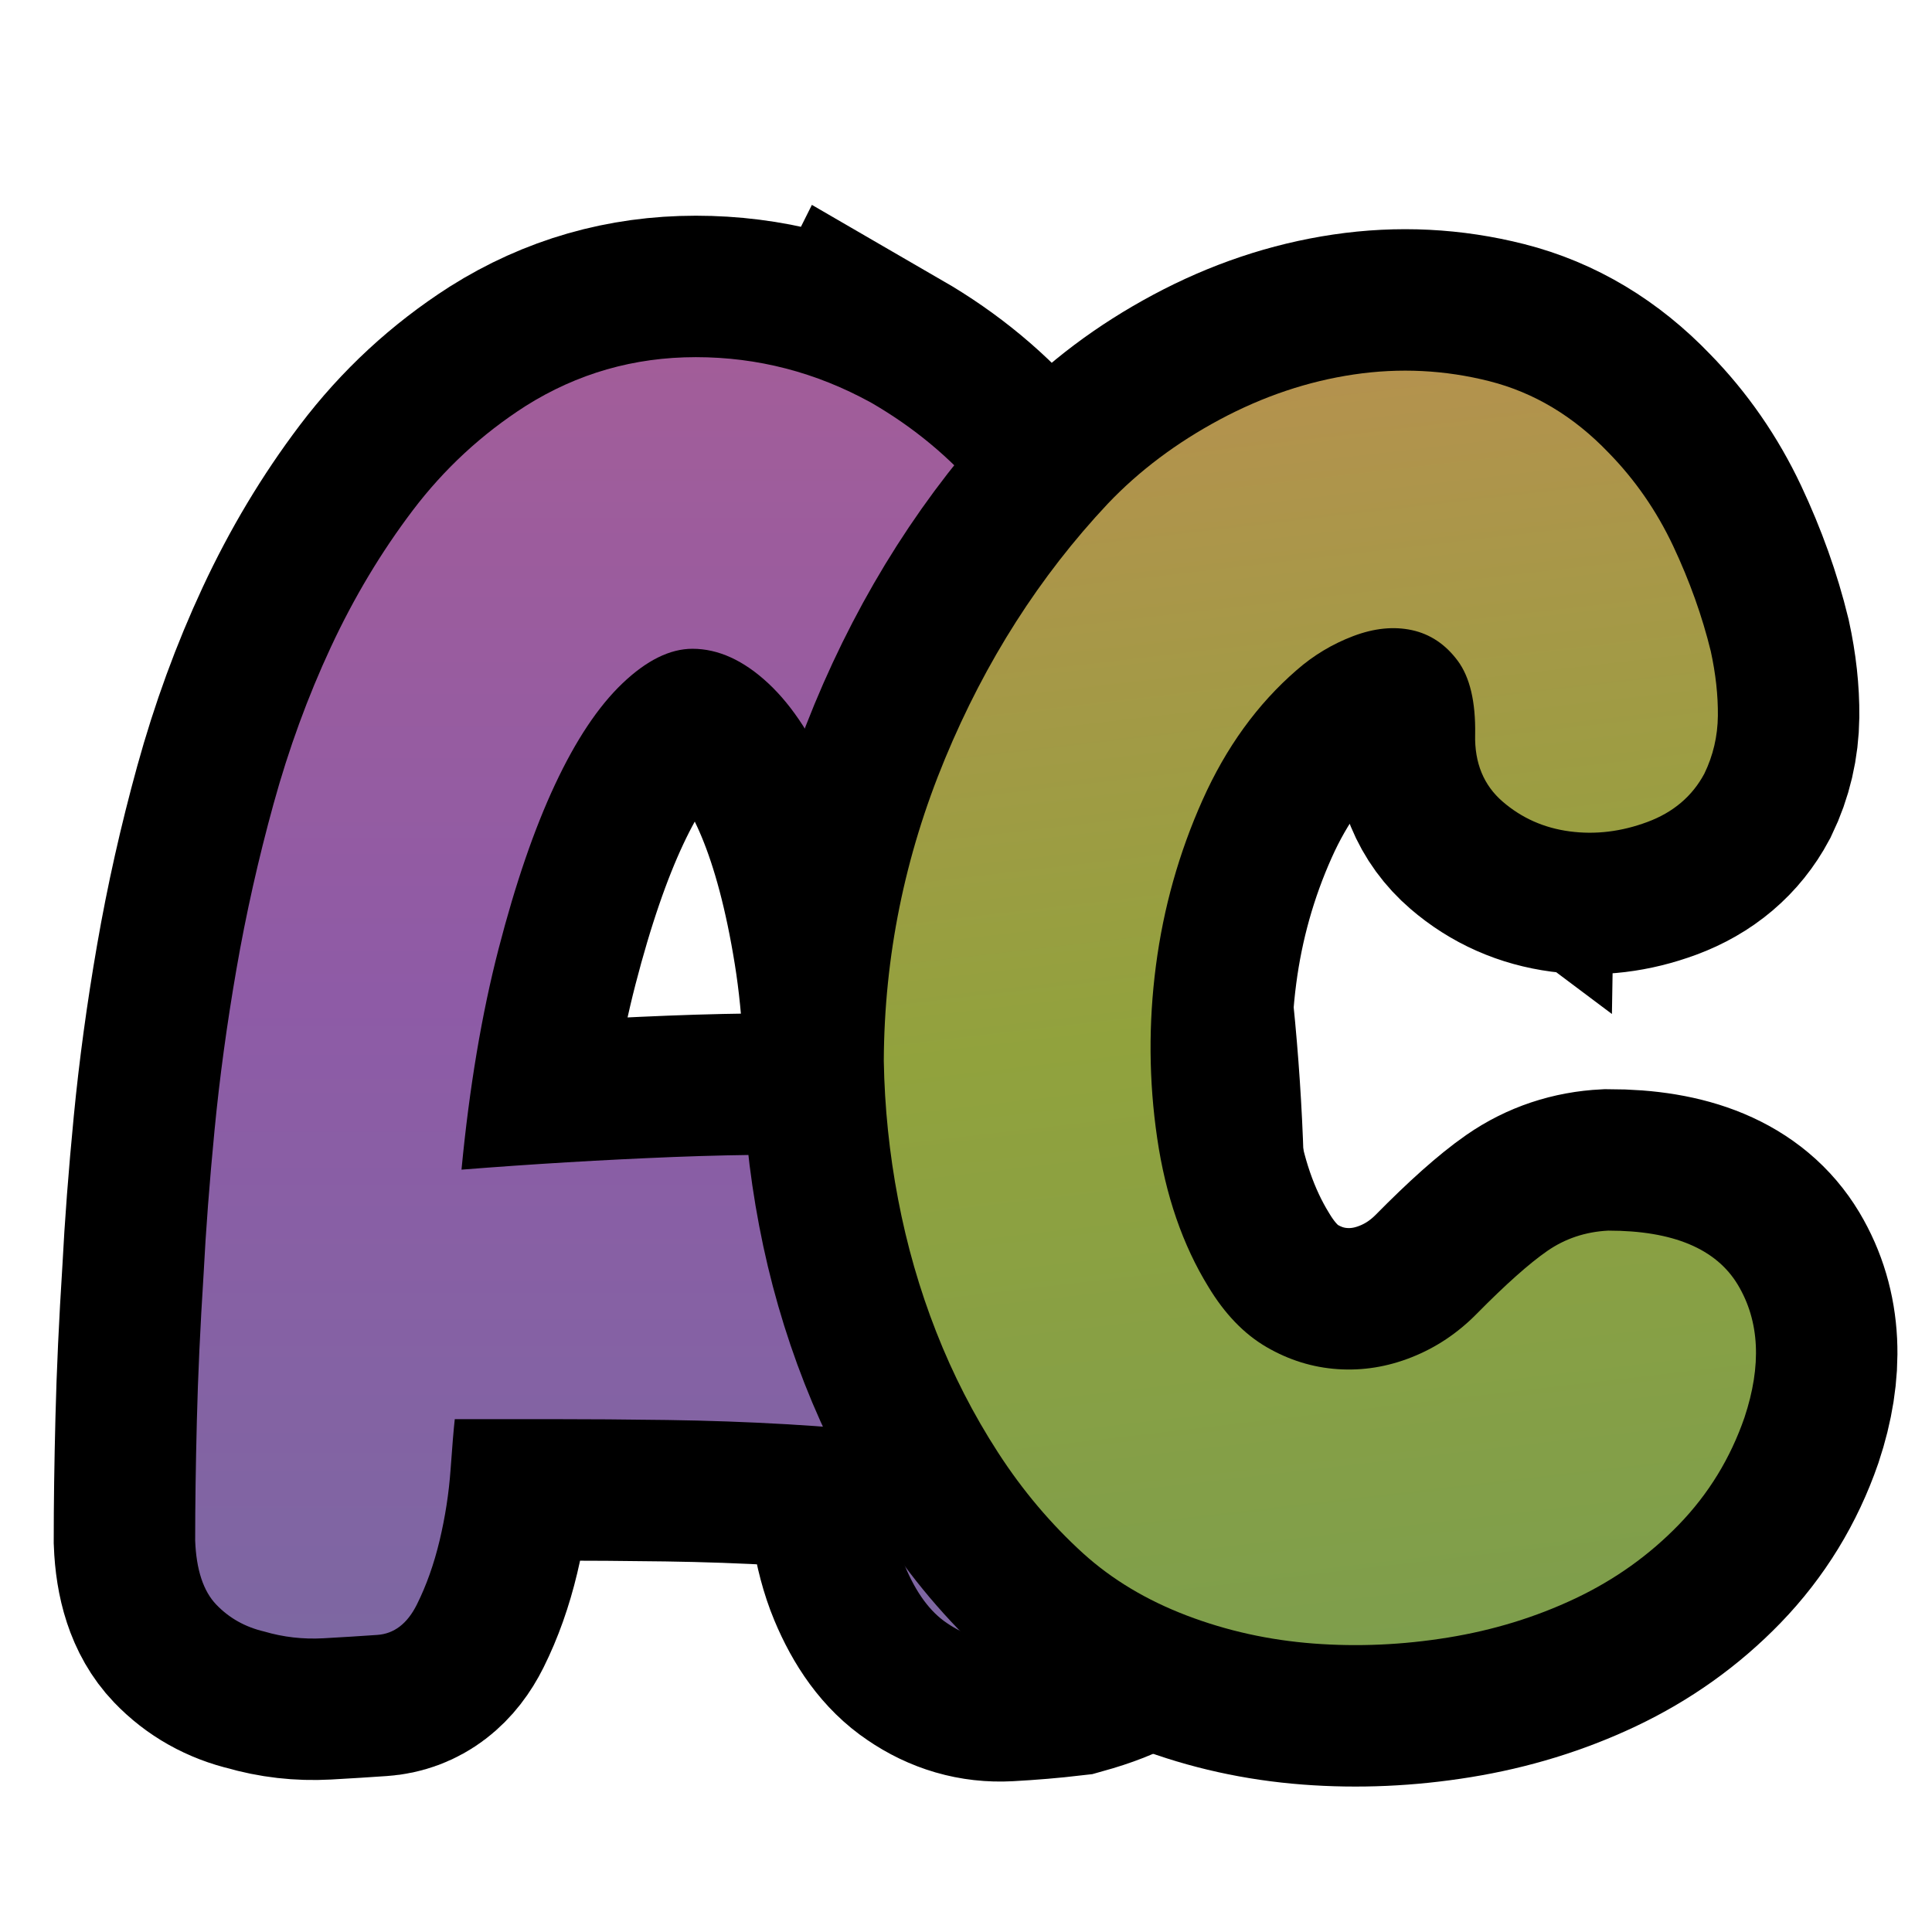 <?xml version="1.0" encoding="UTF-8"?><svg id="uuid-2e4f362e-2cb8-45a3-8e19-2081e0fa864b" xmlns="http://www.w3.org/2000/svg" width="280" height="280" xmlns:xlink="http://www.w3.org/1999/xlink" viewBox="0 0 280 280"><defs><linearGradient id="uuid-0f44fc42-e9b9-47d6-bfbd-55480c9cdba3" x1="98.47" y1="237.695" x2="98.47" y2="51.76" gradientUnits="userSpaceOnUse"><stop offset="0" stop-color="#7d67a2"/><stop offset=".5" stop-color="#8e5ba6"/><stop offset="1" stop-color="#a25d99"/></linearGradient><linearGradient id="uuid-3be566e3-9ab6-4ded-89cf-a321332fa2c9" x1="839.084" y1="-138.989" x2="839.084" y2="-322.512" gradientTransform="translate(-612.07 472.774) rotate(-6.623) skewX(1)" gradientUnits="userSpaceOnUse"><stop offset="0" stop-color="#7e9e4c"/><stop offset=".5" stop-color="#91a23d"/><stop offset="1" stop-color="#b4924e"/></linearGradient></defs><path d="M126.252,58.356c6.188,3.584,11.482,7.982,15.88,13.192,4.397,5.214,8.1,10.914,11.116,17.102,3.012,6.191,5.413,12.746,7.207,19.667,1.79,6.924,3.176,13.887,4.153,20.888,2.279,13.845,3.581,27.851,3.909,42.021.324,14.169.08,28.423-.733,42.753-.328,4.073-.653,7.413-.977,10.017-.328,2.607-.939,4.726-1.832,6.352-.897,1.63-2.161,2.932-3.787,3.909-1.63.977-3.909,1.87-6.841,2.688-2.771.324-5.661.568-8.673.732-3.016.16-5.825-.652-8.429-2.443-2.443-1.626-4.481-4.397-6.107-8.306-1.63-3.909-2.527-9.528-2.688-16.857v-2.442c-4.073-.489-8.917-.894-14.536-1.222-5.619-.325-11.36-.527-17.223-.611-5.863-.08-11.524-.122-16.979-.122h-13.803c-.164,1.466-.366,3.909-.611,7.329-.244,3.421-.775,6.841-1.588,10.261-.817,3.421-1.916,6.517-3.298,9.284-1.385,2.771-3.298,4.233-5.741,4.397-2.283.16-4.886.324-7.818.488-2.932.16-5.783-.164-8.551-.978-2.771-.648-5.092-1.954-6.963-3.908-1.874-1.955-2.893-5.047-3.054-9.284,0-5.046.08-10.829.244-17.346.16-6.512.489-13.597.977-21.254.324-6.353.855-13.314,1.588-20.889.733-7.573,1.79-15.348,3.176-23.33,1.382-7.978,3.176-15.96,5.375-23.942,2.199-7.978,4.966-15.552,8.306-22.72,3.336-7.165,7.287-13.761,11.849-19.789,4.558-6.023,10.016-11.074,16.368-15.146,7.489-4.722,15.716-7.085,24.675-7.085,8.955,0,17.426,2.199,25.408,6.596ZM66.886,169.514c10.261-.812,20.48-1.424,30.66-1.832,10.177-.404,20.399-.446,30.66-.122.489-11.562,0-21.903-1.466-31.026-1.466-9.119-3.504-16.815-6.108-23.086-2.607-6.268-5.703-11.074-9.284-14.414-3.584-3.336-7.249-5.008-10.994-5.008-3.26,0-6.638,1.672-10.139,5.008-3.504,3.34-6.76,8.226-9.772,14.658-3.016,6.436-5.741,14.376-8.184,23.82-2.443,9.448-4.237,20.116-5.375,32.003Z" fill="none" stroke="#000" stroke-miterlimit="10" stroke-width="41"/><path d="M126.252,58.356c6.188,3.584,11.482,7.982,15.88,13.192,4.397,5.214,8.1,10.914,11.116,17.102,3.012,6.191,5.413,12.746,7.207,19.667,1.79,6.924,3.176,13.887,4.153,20.888,2.279,13.845,3.581,27.851,3.909,42.021.324,14.169.08,28.423-.733,42.753-.328,4.073-.653,7.413-.977,10.017-.328,2.607-.939,4.726-1.832,6.352-.897,1.63-2.161,2.932-3.787,3.909-1.63.977-3.909,1.87-6.841,2.688-2.771.324-5.661.568-8.673.732-3.016.16-5.825-.652-8.429-2.443-2.443-1.626-4.481-4.397-6.107-8.306-1.63-3.909-2.527-9.528-2.688-16.857v-2.442c-4.073-.489-8.917-.894-14.536-1.222-5.619-.325-11.36-.527-17.223-.611-5.863-.08-11.524-.122-16.979-.122h-13.803c-.164,1.466-.366,3.909-.611,7.329-.244,3.421-.775,6.841-1.588,10.261-.817,3.421-1.916,6.517-3.298,9.284-1.385,2.771-3.298,4.233-5.741,4.397-2.283.16-4.886.324-7.818.488-2.932.16-5.783-.164-8.551-.978-2.771-.648-5.092-1.954-6.963-3.908-1.874-1.955-2.893-5.047-3.054-9.284,0-5.046.08-10.829.244-17.346.16-6.512.489-13.597.977-21.254.324-6.353.855-13.314,1.588-20.889.733-7.573,1.79-15.348,3.176-23.33,1.382-7.978,3.176-15.96,5.375-23.942,2.199-7.978,4.966-15.552,8.306-22.72,3.336-7.165,7.287-13.761,11.849-19.789,4.558-6.023,10.016-11.074,16.368-15.146,7.489-4.722,15.716-7.085,24.675-7.085,8.955,0,17.426,2.199,25.408,6.596ZM66.886,169.514c10.261-.812,20.48-1.424,30.66-1.832,10.177-.404,20.399-.446,30.66-.122.489-11.562,0-21.903-1.466-31.026-1.466-9.119-3.504-16.815-6.108-23.086-2.607-6.268-5.703-11.074-9.284-14.414-3.584-3.336-7.249-5.008-10.994-5.008-3.26,0-6.638,1.672-10.139,5.008-3.504,3.34-6.76,8.226-9.772,14.658-3.016,6.436-5.741,14.376-8.184,23.82-2.443,9.448-4.237,20.116-5.375,32.003Z" fill="url(#uuid-0f44fc42-e9b9-47d6-bfbd-55480c9cdba3)" stroke-width="0"/><path d="M213.79,106.463c.08-4.758-.762-8.329-2.533-10.709-1.771-2.377-3.983-3.854-6.627-4.43-2.648-.572-5.486-.283-8.513.864-3.031,1.151-5.761,2.794-8.196,4.926-5.686,4.926-10.232,11.205-13.642,18.838-3.414,7.633-5.663,15.636-6.755,24.007-1.092,8.372-1.033,16.704.184,24.99,1.213,8.289,3.685,15.472,7.417,21.541,2.374,3.938,5.186,6.854,8.432,8.739,3.246,1.887,6.683,2.953,10.314,3.198,3.627.245,7.202-.329,10.723-1.727,3.518-1.393,6.653-3.486,9.409-6.28,4.21-4.267,7.618-7.303,10.225-9.112,2.603-1.805,5.552-2.79,8.848-2.957,9.394-.002,15.657,2.625,18.799,7.875,3.138,5.254,3.453,11.655.949,19.204-2.042,5.909-5.209,11.08-9.497,15.514-4.292,4.433-9.298,8.004-15.018,10.714-5.724,2.71-11.871,4.6-18.442,5.666-6.575,1.068-13.078,1.357-19.514.867-6.435-.491-12.558-1.844-18.363-4.059-5.809-2.215-10.804-5.206-14.987-8.983-4.689-4.265-8.81-9.146-12.365-14.646-3.556-5.497-6.541-11.324-8.953-17.479-2.416-6.154-4.257-12.556-5.523-19.203-1.269-6.647-1.96-13.333-2.076-20.065.068-15.099,3.029-29.708,8.885-43.828,5.851-14.115,13.715-26.428,23.588-36.936,4.53-4.76,9.94-8.824,16.228-12.192,6.284-3.364,12.759-5.542,19.416-6.529,6.657-.986,13.214-.657,19.669.98,6.455,1.641,12.2,5.086,17.235,10.337,3.857,3.938,6.982,8.454,9.38,13.539,2.393,5.089,4.212,10.179,5.454,15.264.714,3.285,1.057,6.401,1.027,9.355-.034,2.955-.685,5.748-1.957,8.372-1.759,3.285-4.519,5.625-8.284,7.019-3.769,1.396-7.507,1.848-11.224,1.356-3.717-.492-6.955-1.926-9.715-4.307-2.76-2.376-4.095-5.619-3.999-9.724Z" fill="none" stroke="#000" stroke-miterlimit="10" stroke-width="41"/><path d="M213.79,106.463c.08-4.758-.762-8.329-2.533-10.709-1.771-2.377-3.983-3.854-6.627-4.43-2.648-.572-5.486-.283-8.513.864-3.031,1.151-5.761,2.794-8.196,4.926-5.686,4.926-10.232,11.205-13.642,18.838-3.414,7.633-5.663,15.636-6.755,24.007-1.092,8.372-1.033,16.704.184,24.99,1.213,8.289,3.685,15.472,7.417,21.541,2.374,3.938,5.186,6.854,8.432,8.739,3.246,1.887,6.683,2.953,10.314,3.198,3.627.245,7.202-.329,10.723-1.727,3.518-1.393,6.653-3.486,9.409-6.28,4.21-4.267,7.618-7.303,10.225-9.112,2.603-1.805,5.552-2.79,8.848-2.957,9.394-.002,15.657,2.625,18.799,7.875,3.138,5.254,3.453,11.655.949,19.204-2.042,5.909-5.209,11.08-9.497,15.514-4.292,4.433-9.298,8.004-15.018,10.714-5.724,2.71-11.871,4.6-18.442,5.666-6.575,1.068-13.078,1.357-19.514.867-6.435-.491-12.558-1.844-18.363-4.059-5.809-2.215-10.804-5.206-14.987-8.983-4.689-4.265-8.81-9.146-12.365-14.646-3.556-5.497-6.541-11.324-8.953-17.479-2.416-6.154-4.257-12.556-5.523-19.203-1.269-6.647-1.96-13.333-2.076-20.065.068-15.099,3.029-29.708,8.885-43.828,5.851-14.115,13.715-26.428,23.588-36.936,4.53-4.76,9.94-8.824,16.228-12.192,6.284-3.364,12.759-5.542,19.416-6.529,6.657-.986,13.214-.657,19.669.98,6.455,1.641,12.2,5.086,17.235,10.337,3.857,3.938,6.982,8.454,9.38,13.539,2.393,5.089,4.212,10.179,5.454,15.264.714,3.285,1.057,6.401,1.027,9.355-.034,2.955-.685,5.748-1.957,8.372-1.759,3.285-4.519,5.625-8.284,7.019-3.769,1.396-7.507,1.848-11.224,1.356-3.717-.492-6.955-1.926-9.715-4.307-2.76-2.376-4.095-5.619-3.999-9.724Z" fill="url(#uuid-3be566e3-9ab6-4ded-89cf-a321332fa2c9)" stroke-width="0"/></svg>
